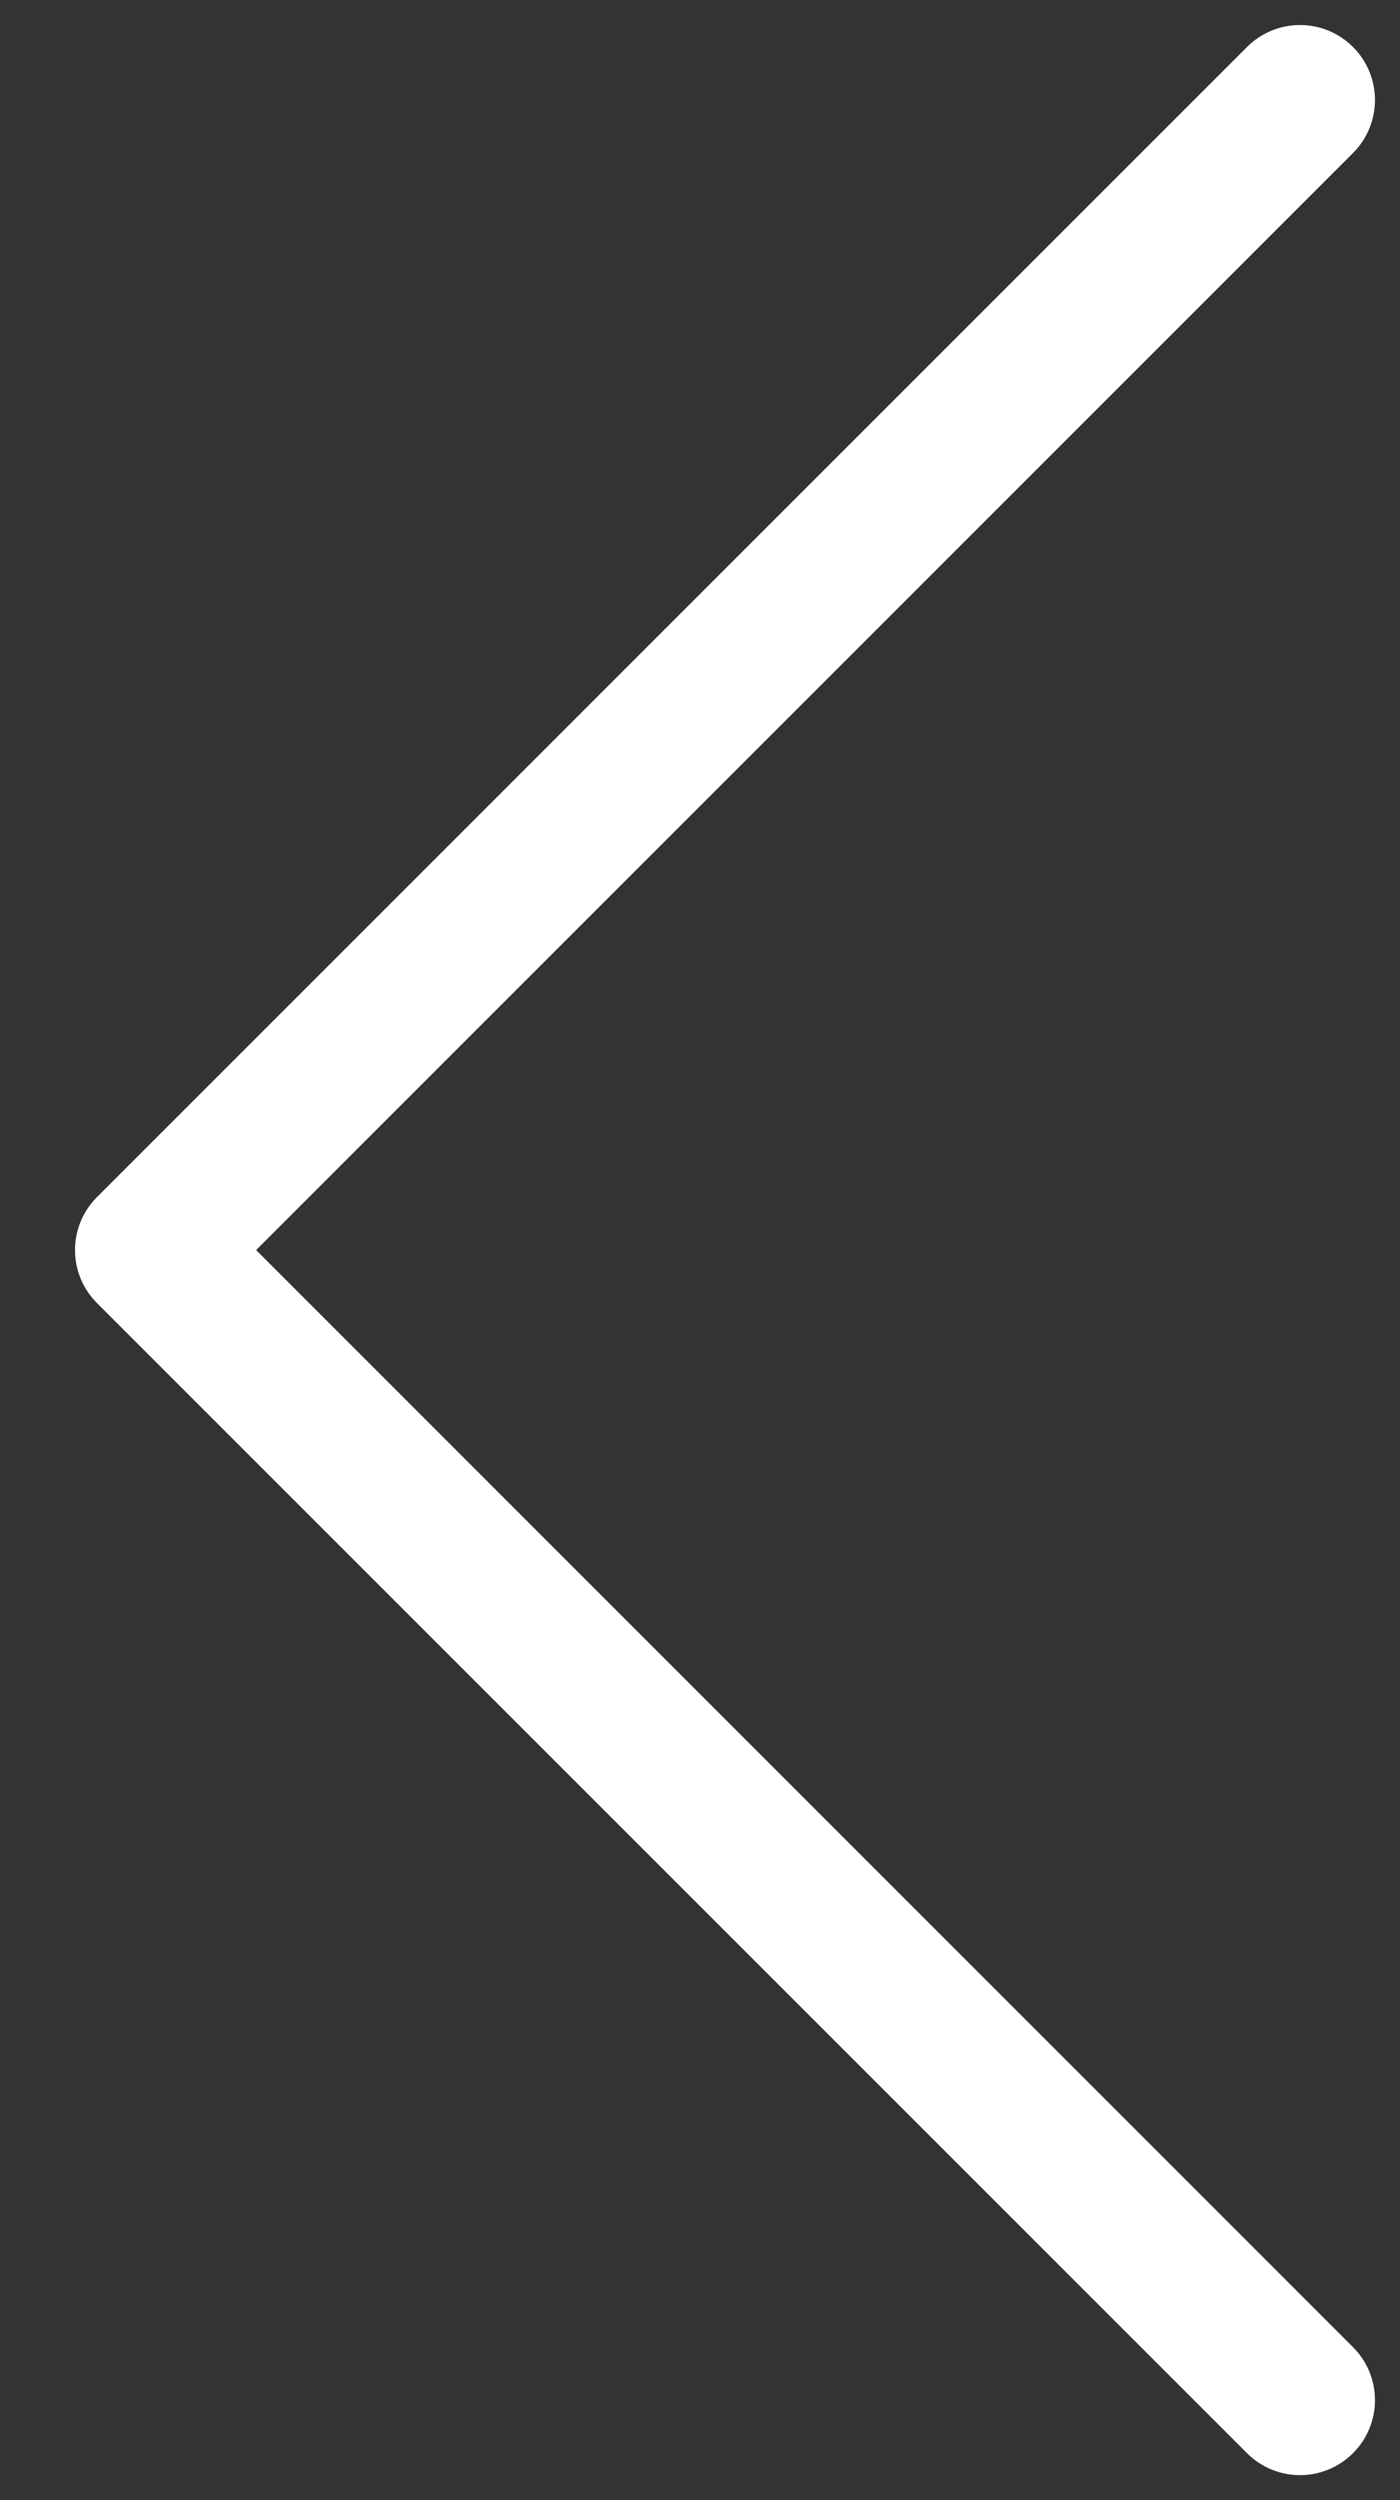 <svg width="14" height="25" viewBox="0 0 14 25" fill="none" xmlns="http://www.w3.org/2000/svg">
<rect x="0" y="0" width="14" height="25" fill="#333333" stroke="none"/>
<path fill-rule="evenodd" clip-rule="evenodd" d="M13.53 0.47C13.237 0.177 12.763 0.177 12.47 0.47L0.97 11.97C0.677 12.263 0.677 12.737 0.97 13.03L12.47 24.53C12.763 24.823 13.237 24.823 13.53 24.53C13.823 24.237 13.823 23.763 13.53 23.47L2.561 12.5L13.53 1.53C13.823 1.237 13.823 0.763 13.53 0.47Z" fill="#fff"/>
</svg>
